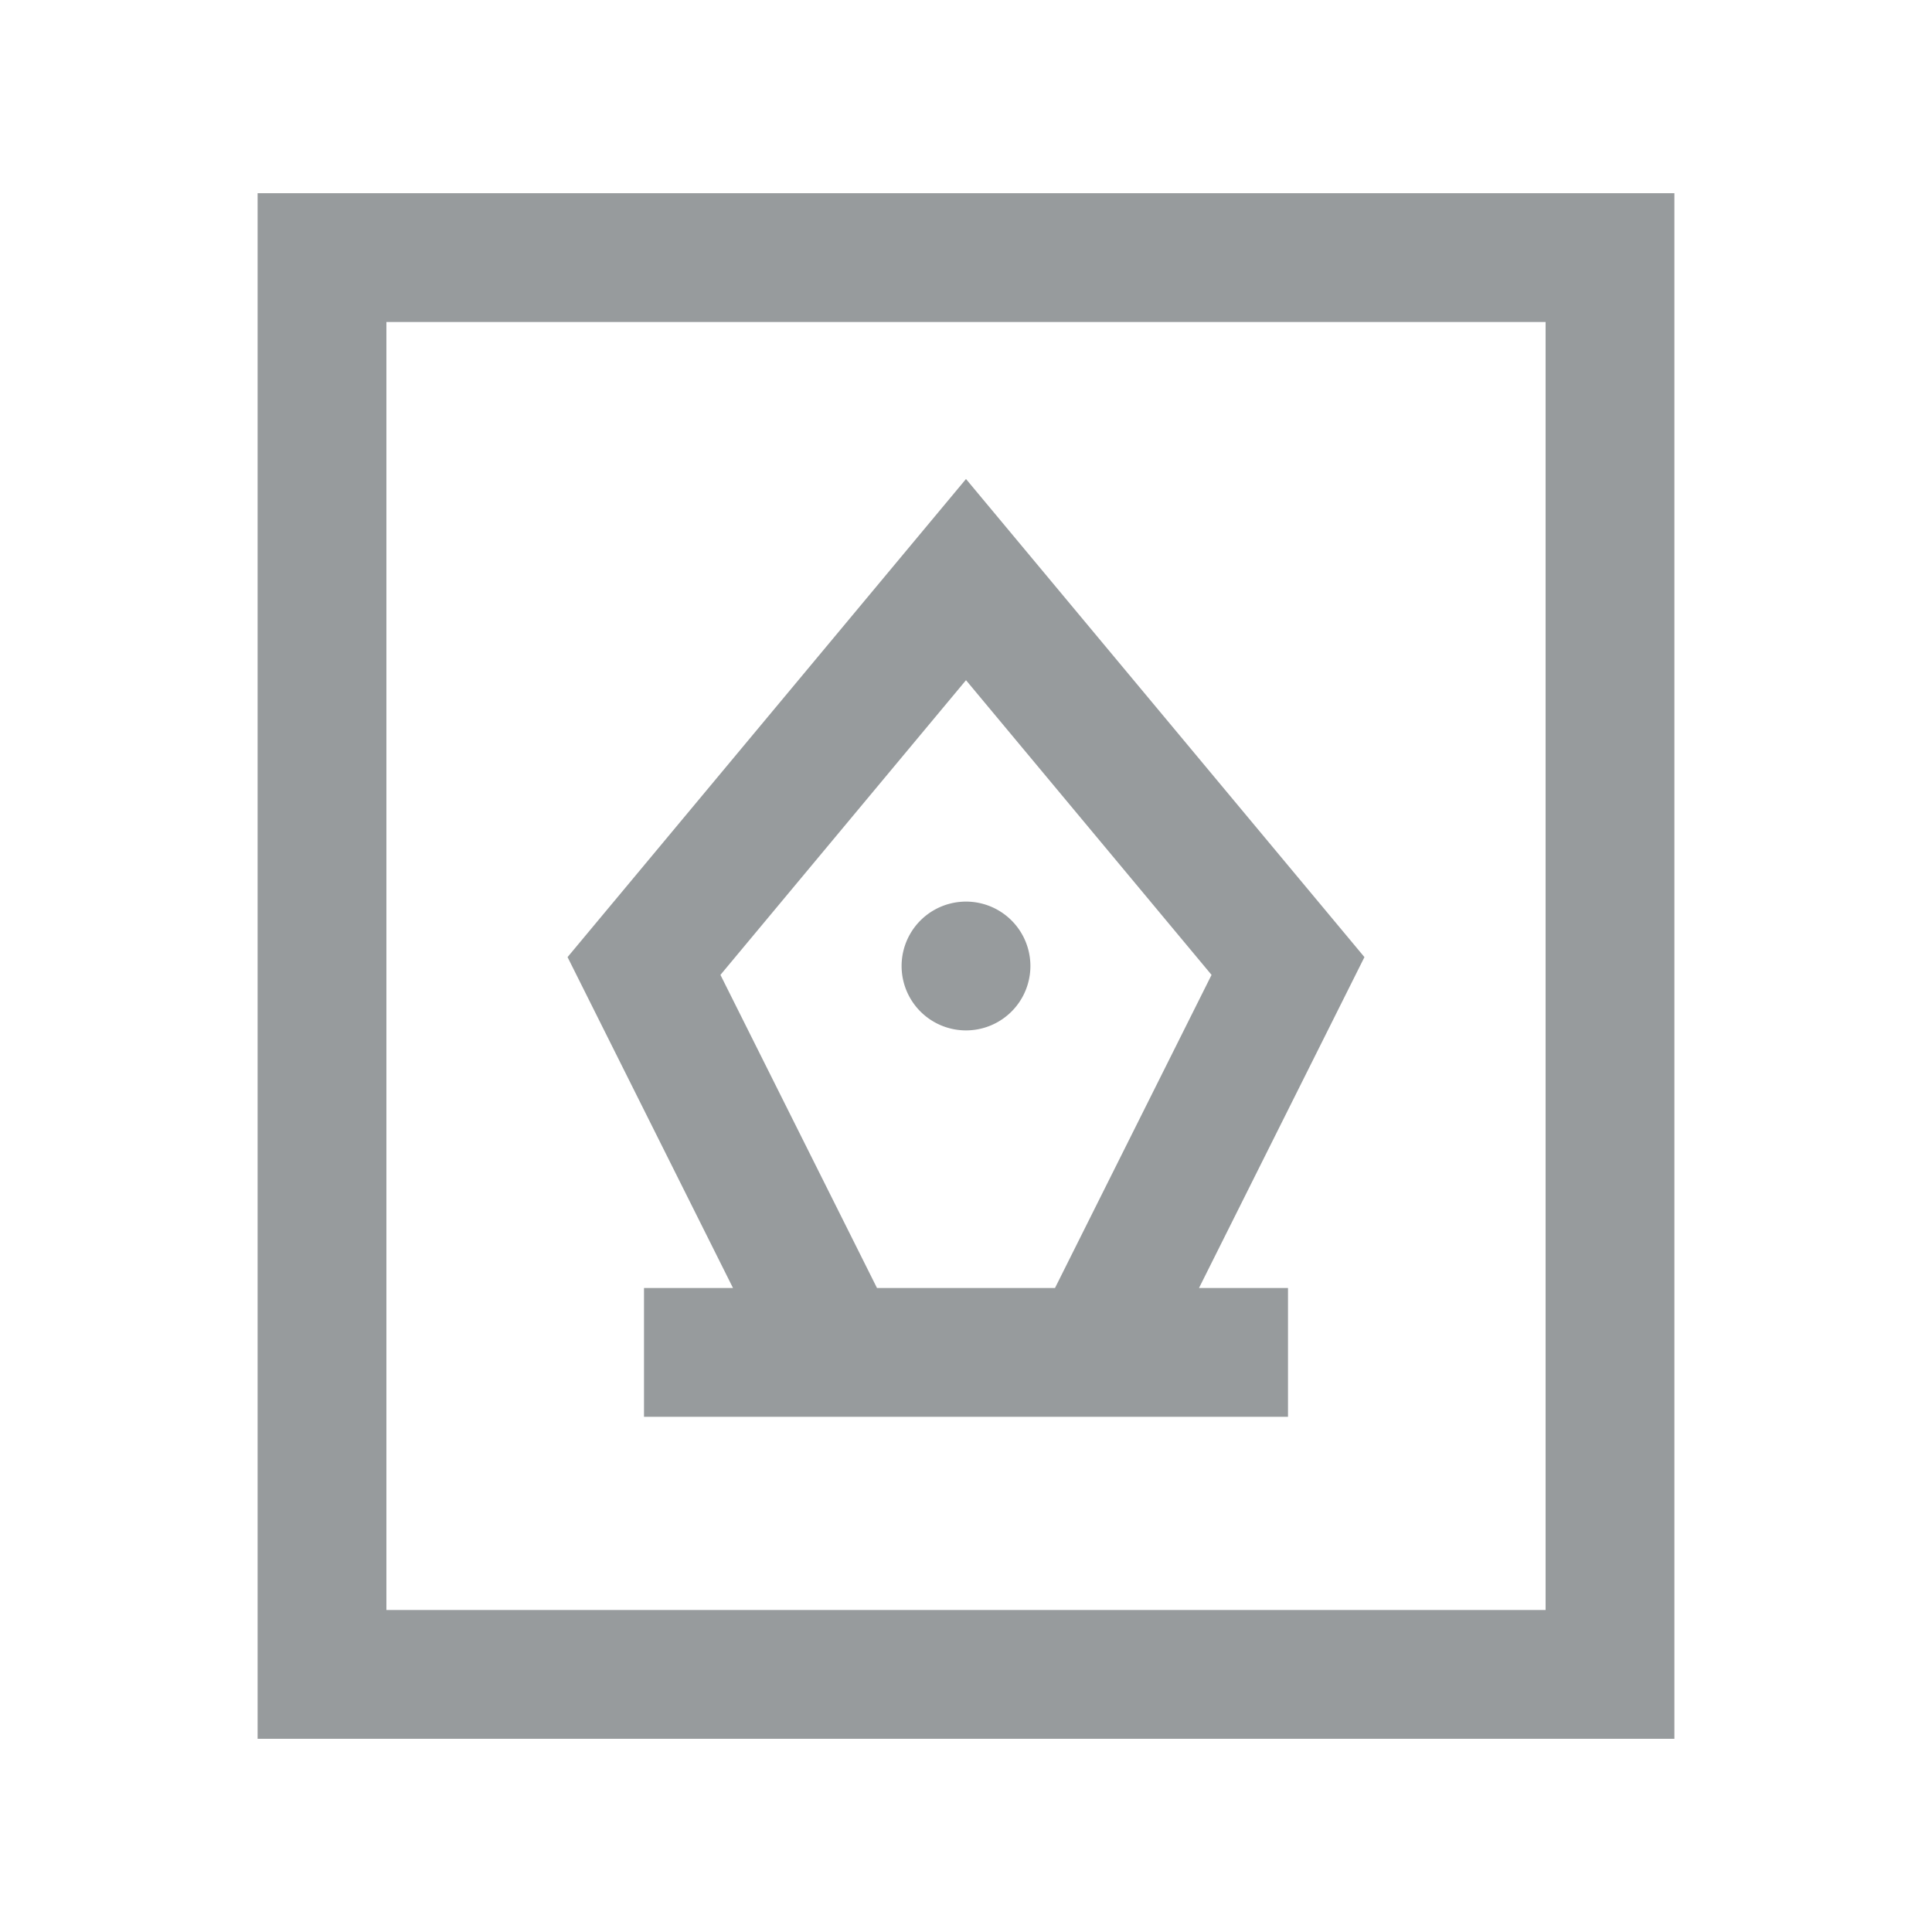 <svg width="30" height="30" xmlns="http://www.w3.org/2000/svg"><path d="M13.618 20h2.764l2.431-4.862L15 10.562l-3.813 4.576L13.618 20zm-2.236 0l-2.569-5.138L15 7.438l6.187 7.424L18.618 20H20v2H10v-2h1.382zM26 3v24H4V3h22zM6 5v20h18V5H6zm9 11a1 1 0 1 1 0-2 1 1 0 0 1 0 2z" fill="#979B9D"/></svg>